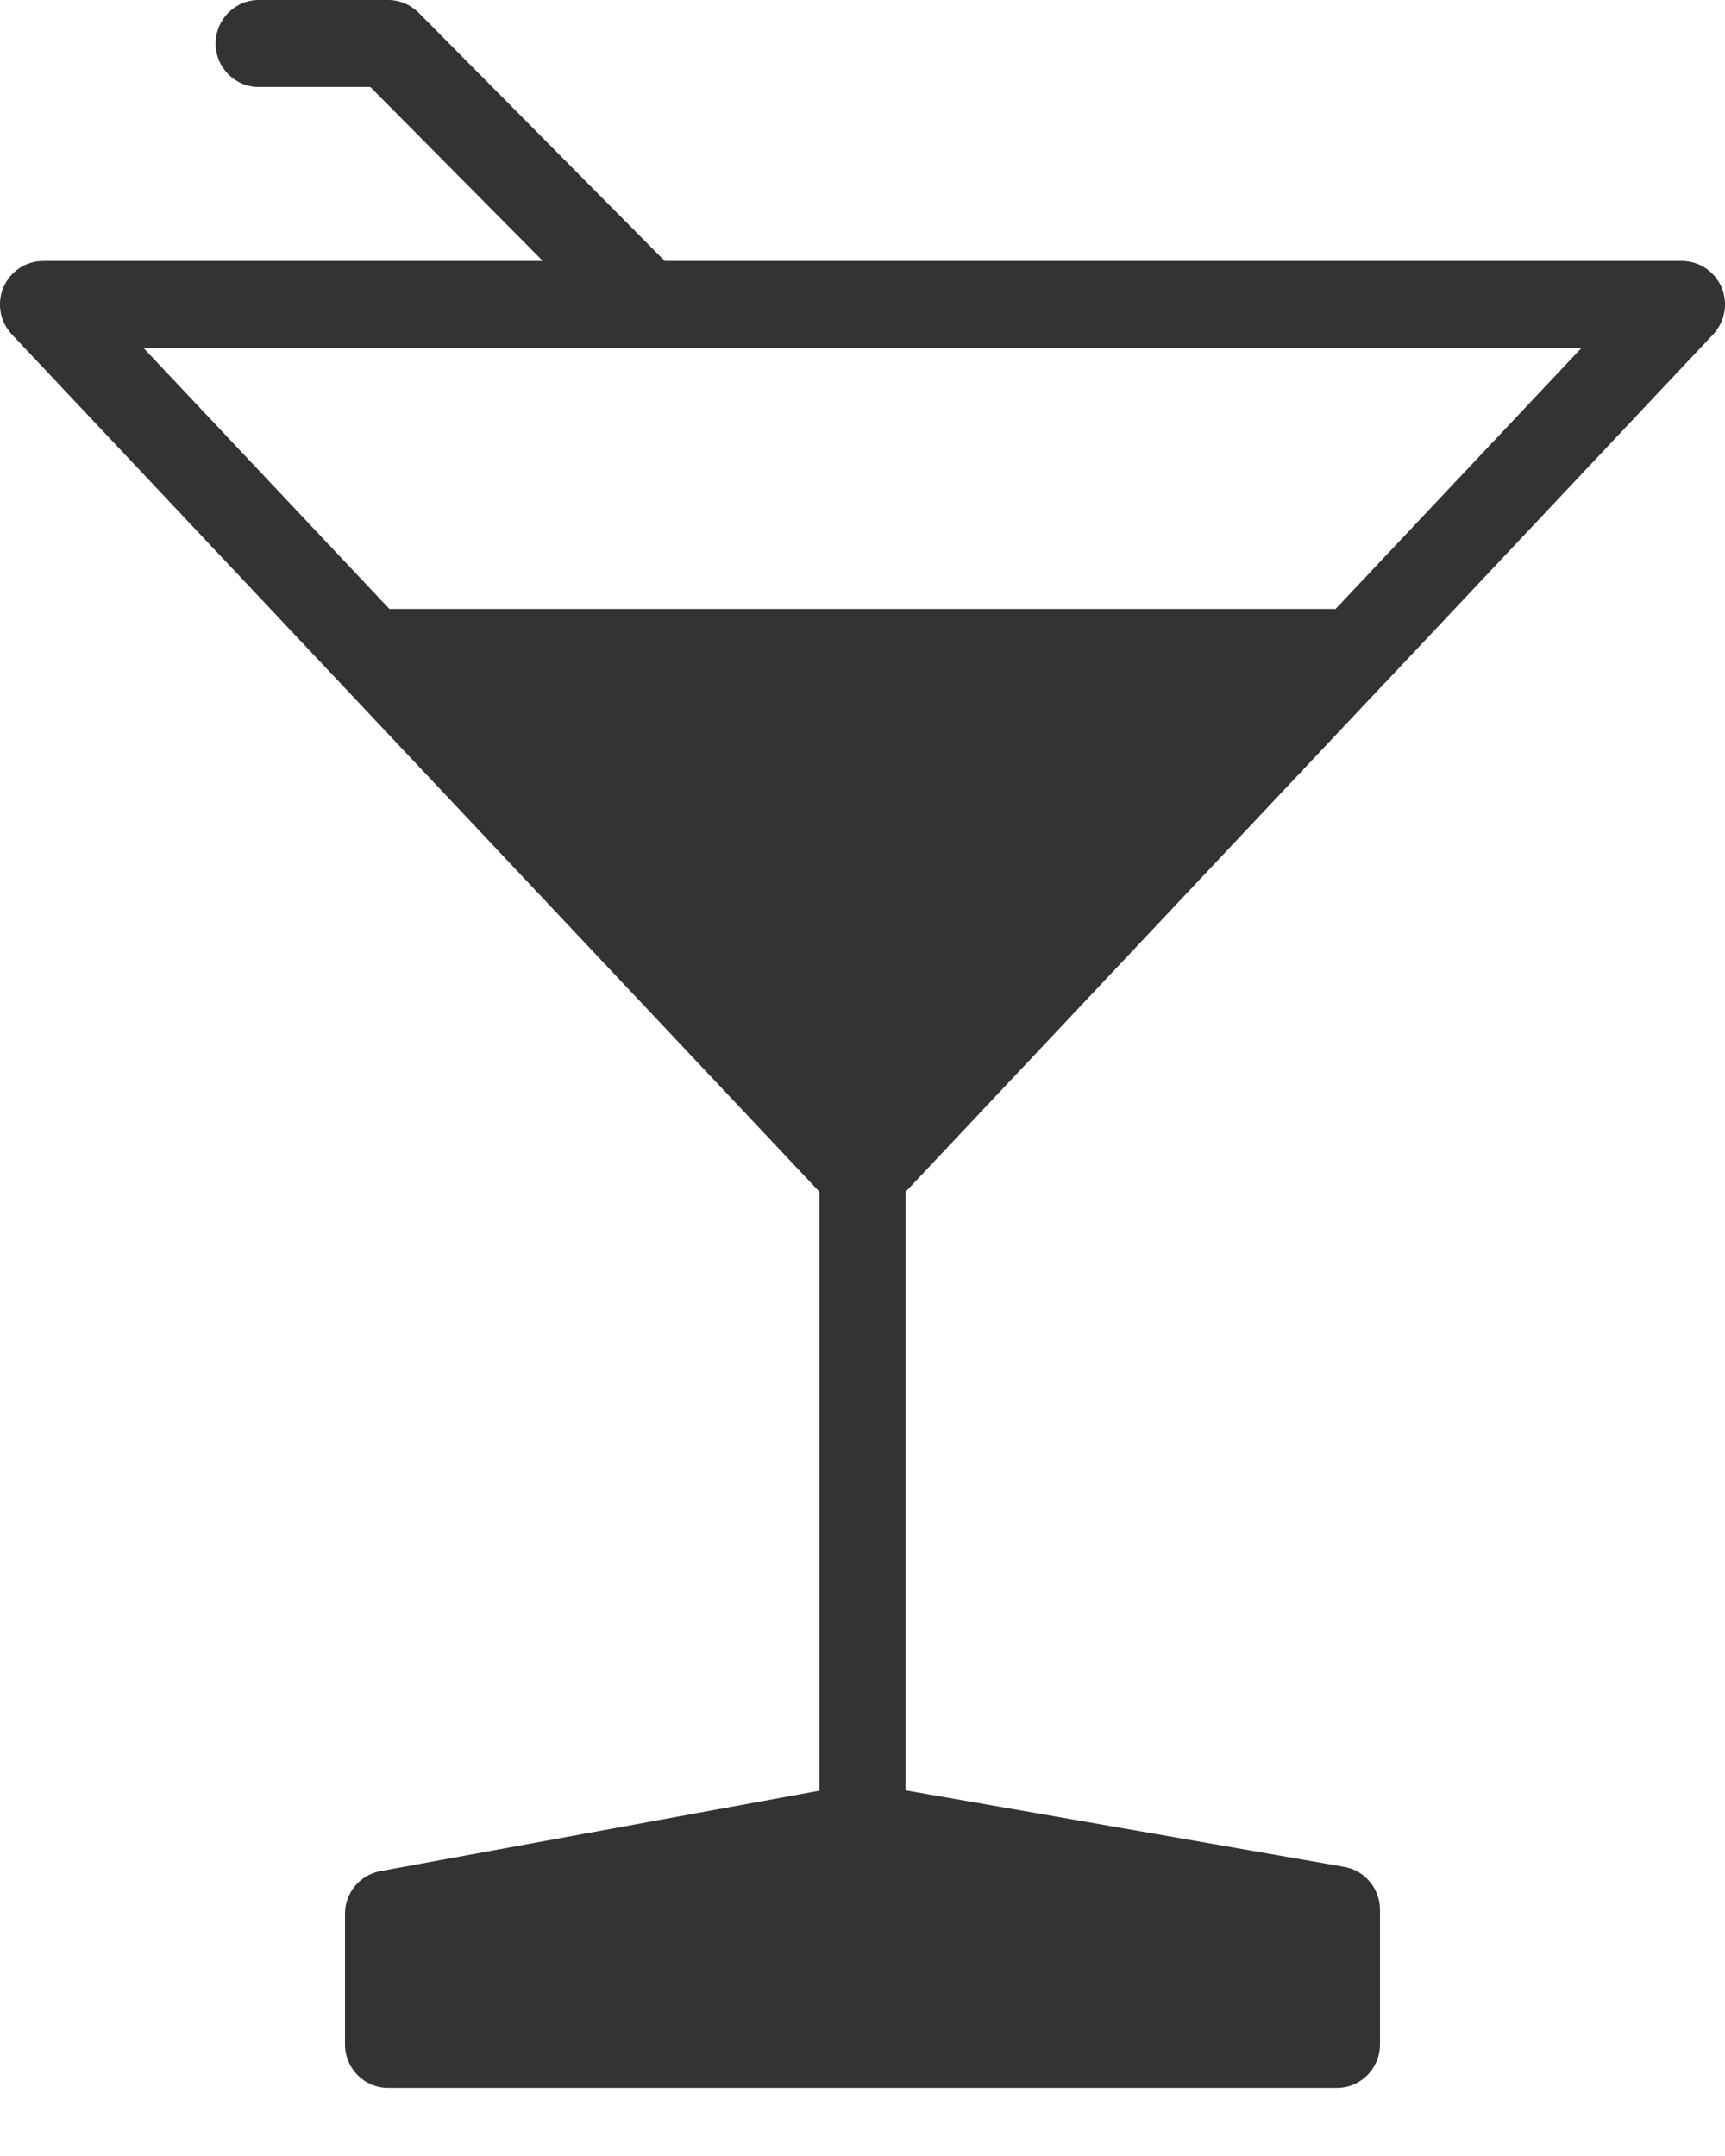 <?xml version="1.0" encoding="UTF-8"?>
<svg width="16px" height="20px" viewBox="0 0 16 20" version="1.1" xmlns="http://www.w3.org/2000/svg" xmlns:xlink="http://www.w3.org/1999/xlink">
    <!-- Generator: Sketch 54 (76480) - https://sketchapp.com -->
    <title>icEnventSuggestions</title>
    <desc>Created with Sketch.</desc>
    <g id="Page-1" stroke="none" stroke-width="1" fill="none" fill-rule="evenodd">
        <g id="Desktop-HD-header4-Final" transform="translate(-705, -460)" fill="#333333" fill-rule="nonzero">
            <g id="Activity" transform="translate(670, 173)">
                <g id="Event-Suggestions" transform="translate(26, 278)">
                    <g id="Group-64">
                        <g id="Group-63">
                            <g id="Group-59" transform="translate(0, 1)">
                                <g id="Group" transform="translate(9, 8)">
                                    <path d="M3.151,6.331 L0.11,3.102 C-0,2.985 -0.031,2.814 0.032,2.665 C0.096,2.517 0.24,2.421 0.4,2.421 L5.035,2.421 L3.435,0.807 L2.4,0.807 C2.179,0.807 2,0.626 2,0.404 C2,0.181 2.179,5.81756865e-14 2.4,5.81756865e-14 L3.6,5.81756865e-14 C3.706,5.81756865e-14 3.808,0.043 3.883,0.118 L6.166,2.421 L15.6,2.421 C15.76,2.421 15.904,2.517 15.968,2.665 C16.031,2.813 16,2.985 15.89,3.102 L12.85,6.331 C12.847,6.333 12.845,6.336 12.842,6.338 L8.4,11.056 L8.4,16.608 L12.469,17.318 C12.66,17.352 12.8,17.52 12.8,17.716 L12.8,18.965 C12.8,19.188 12.621,19.368 12.4,19.368 L3.6,19.368 C3.379,19.368 3.2,19.188 3.2,18.965 L3.2,17.754 C3.2,17.559 3.338,17.392 3.529,17.357 L7.6,16.611 L7.6,11.055 L3.151,6.331 Z M3.612,5.649 L12.388,5.649 L14.669,3.228 L1.331,3.228 L3.612,5.649 Z" id="icEnventSuggestions"></path>
                                </g>
                            </g>
                        </g>
                    </g>
                </g>
            </g>
        </g>
    </g>
</svg>